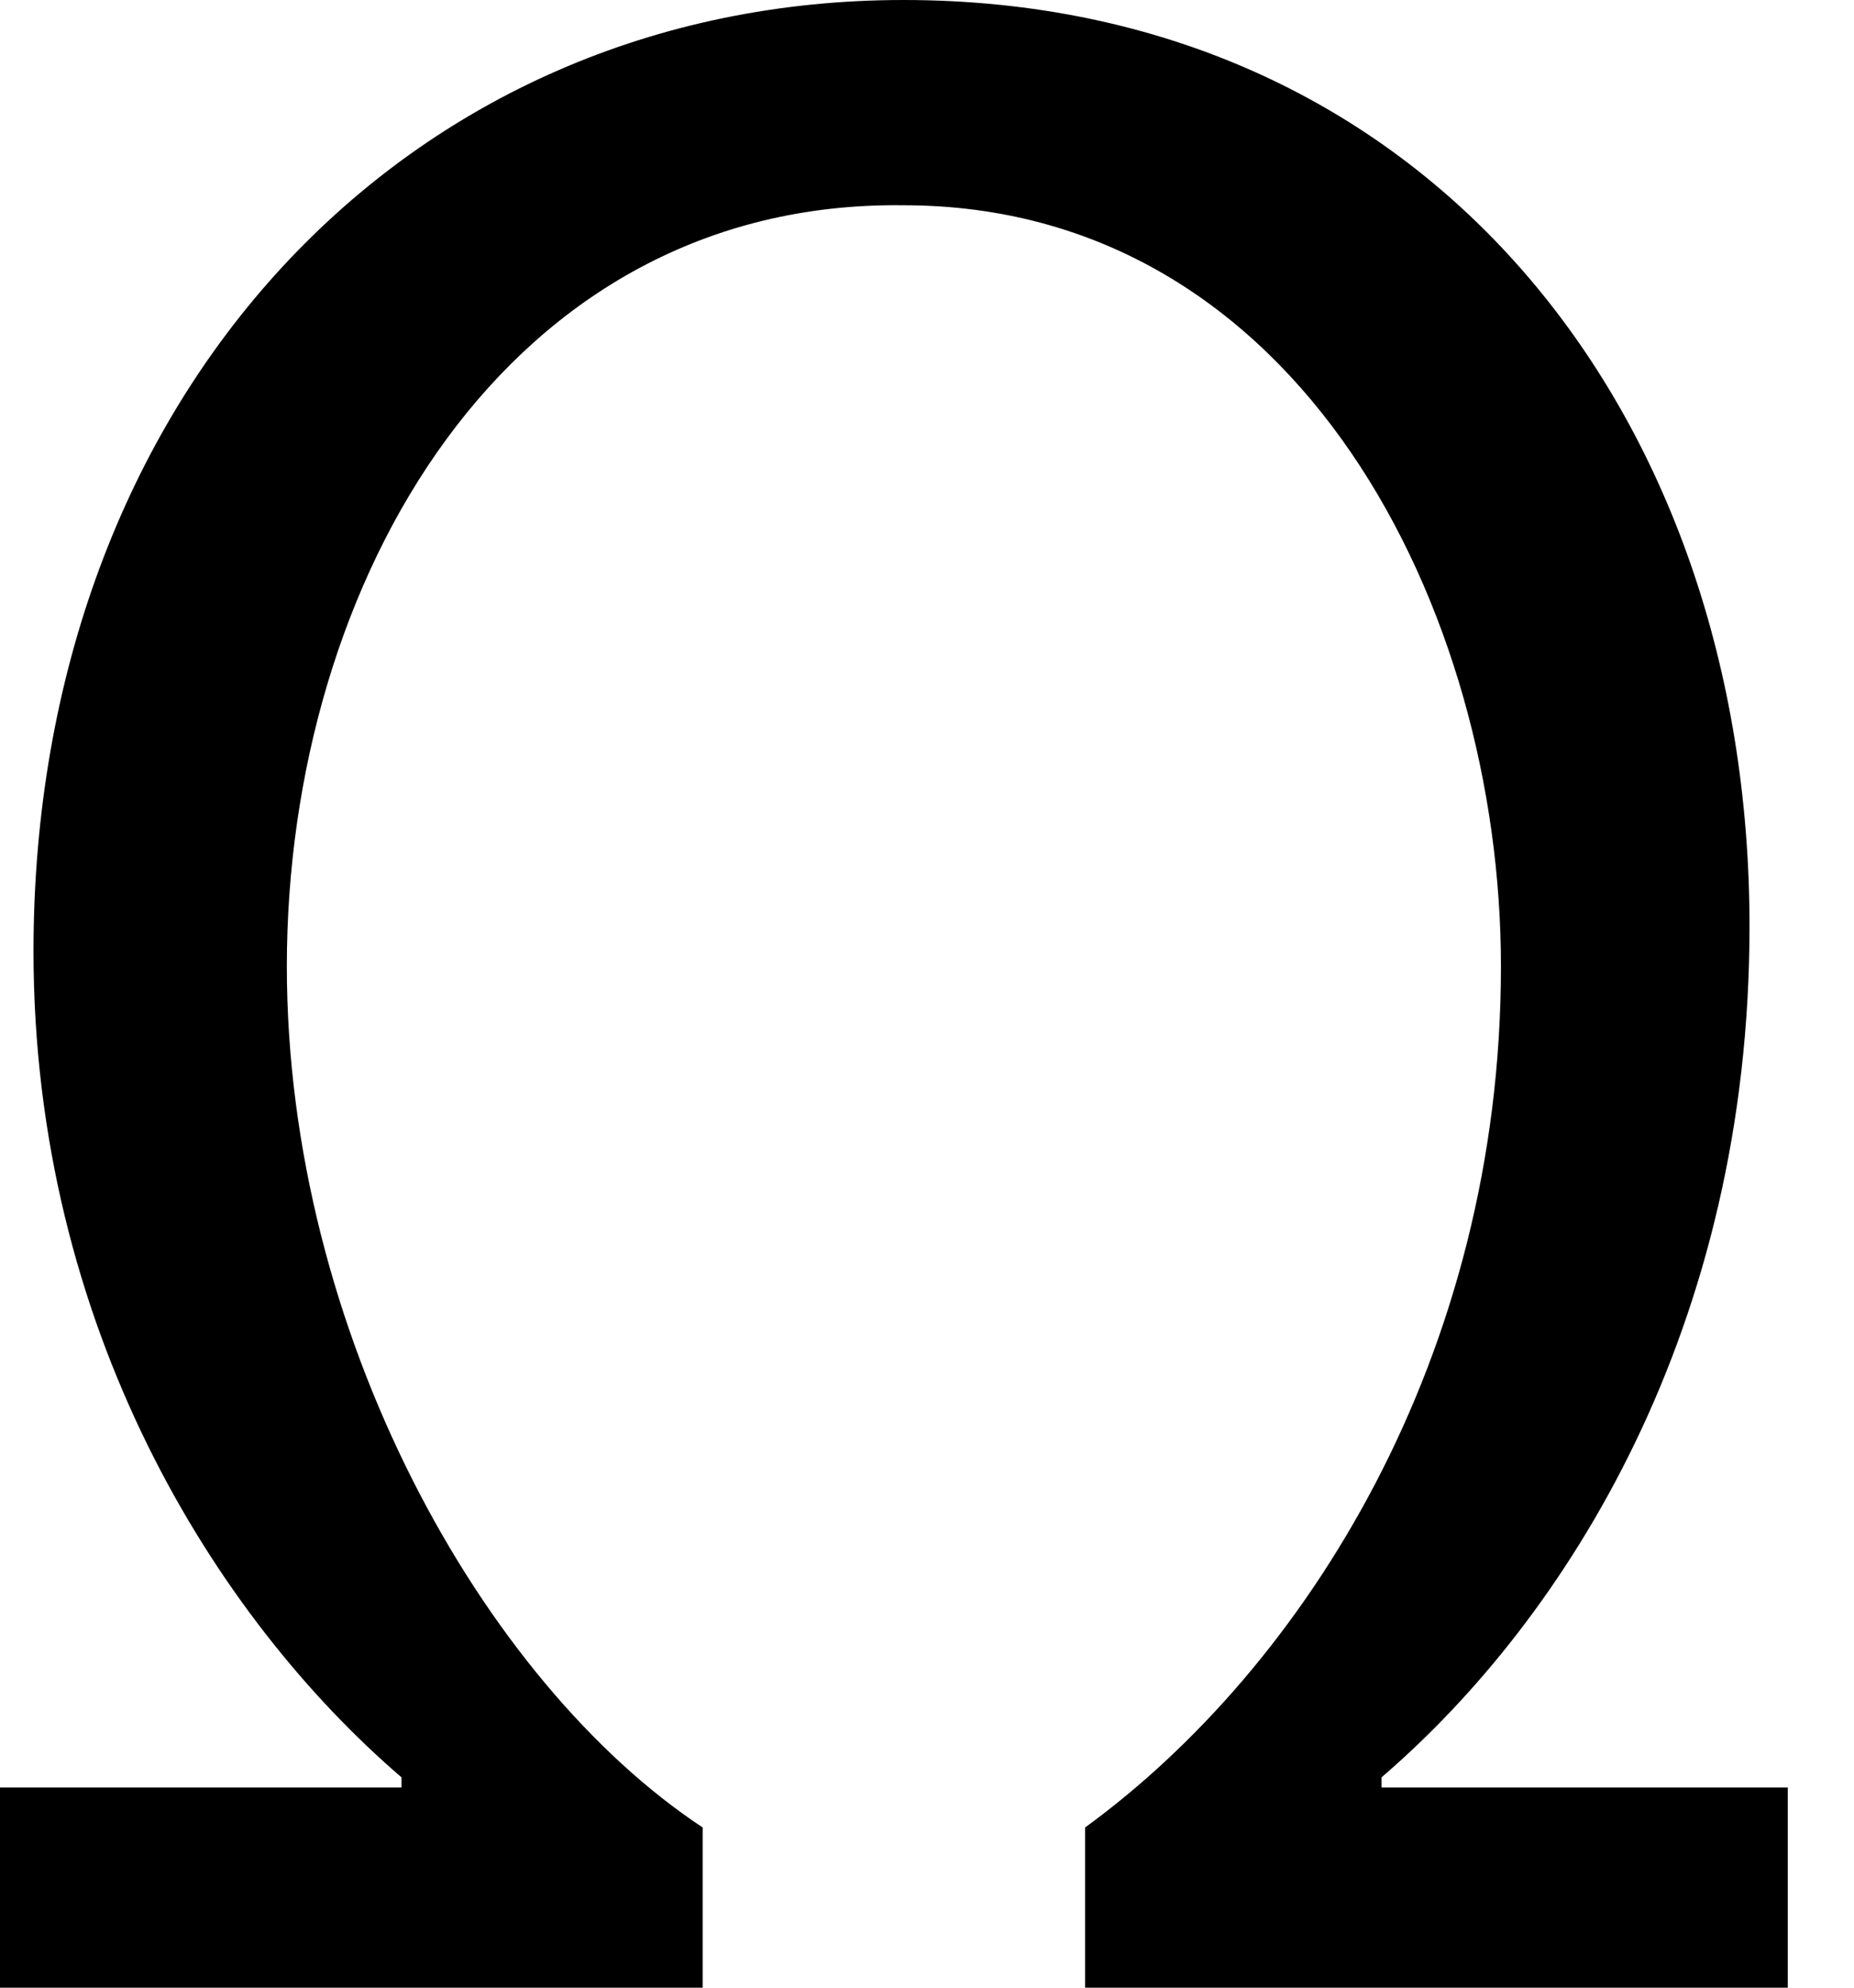 <svg width="14px" height="15px" viewBox="0 0 14 15" version="1.1" xmlns="http://www.w3.org/2000/svg">
    <g id="Ask-your-question-web-active" transform="translate(-413, -388)">
        <g id="Group-15" transform="translate(408, 384)">
            <path d="M5,19 L5,17.489 L8.032,17.489 L8.032,17.413 C6.624,16.204 5.253,14.013 5.253,11.179 C5.253,6.985 8.068,4 11.822,4 C15.757,4 18.211,7.098 18.211,10.99 C18.211,14.013 16.84,16.204 15.432,17.413 L15.432,17.489 L18.5,17.489 L18.5,19 L13.194,19 L13.194,17.791 C14.854,16.582 16.334,14.239 16.334,11.292 C16.334,8.61 14.818,5.549 11.822,5.549 C8.826,5.511 7.166,8.383 7.166,11.292 C7.166,14.05 8.646,16.695 10.306,17.791 L10.306,19 L5,19 Z"
                  id="Shape-Copy"></path>
        </g>
    </g>
</svg>